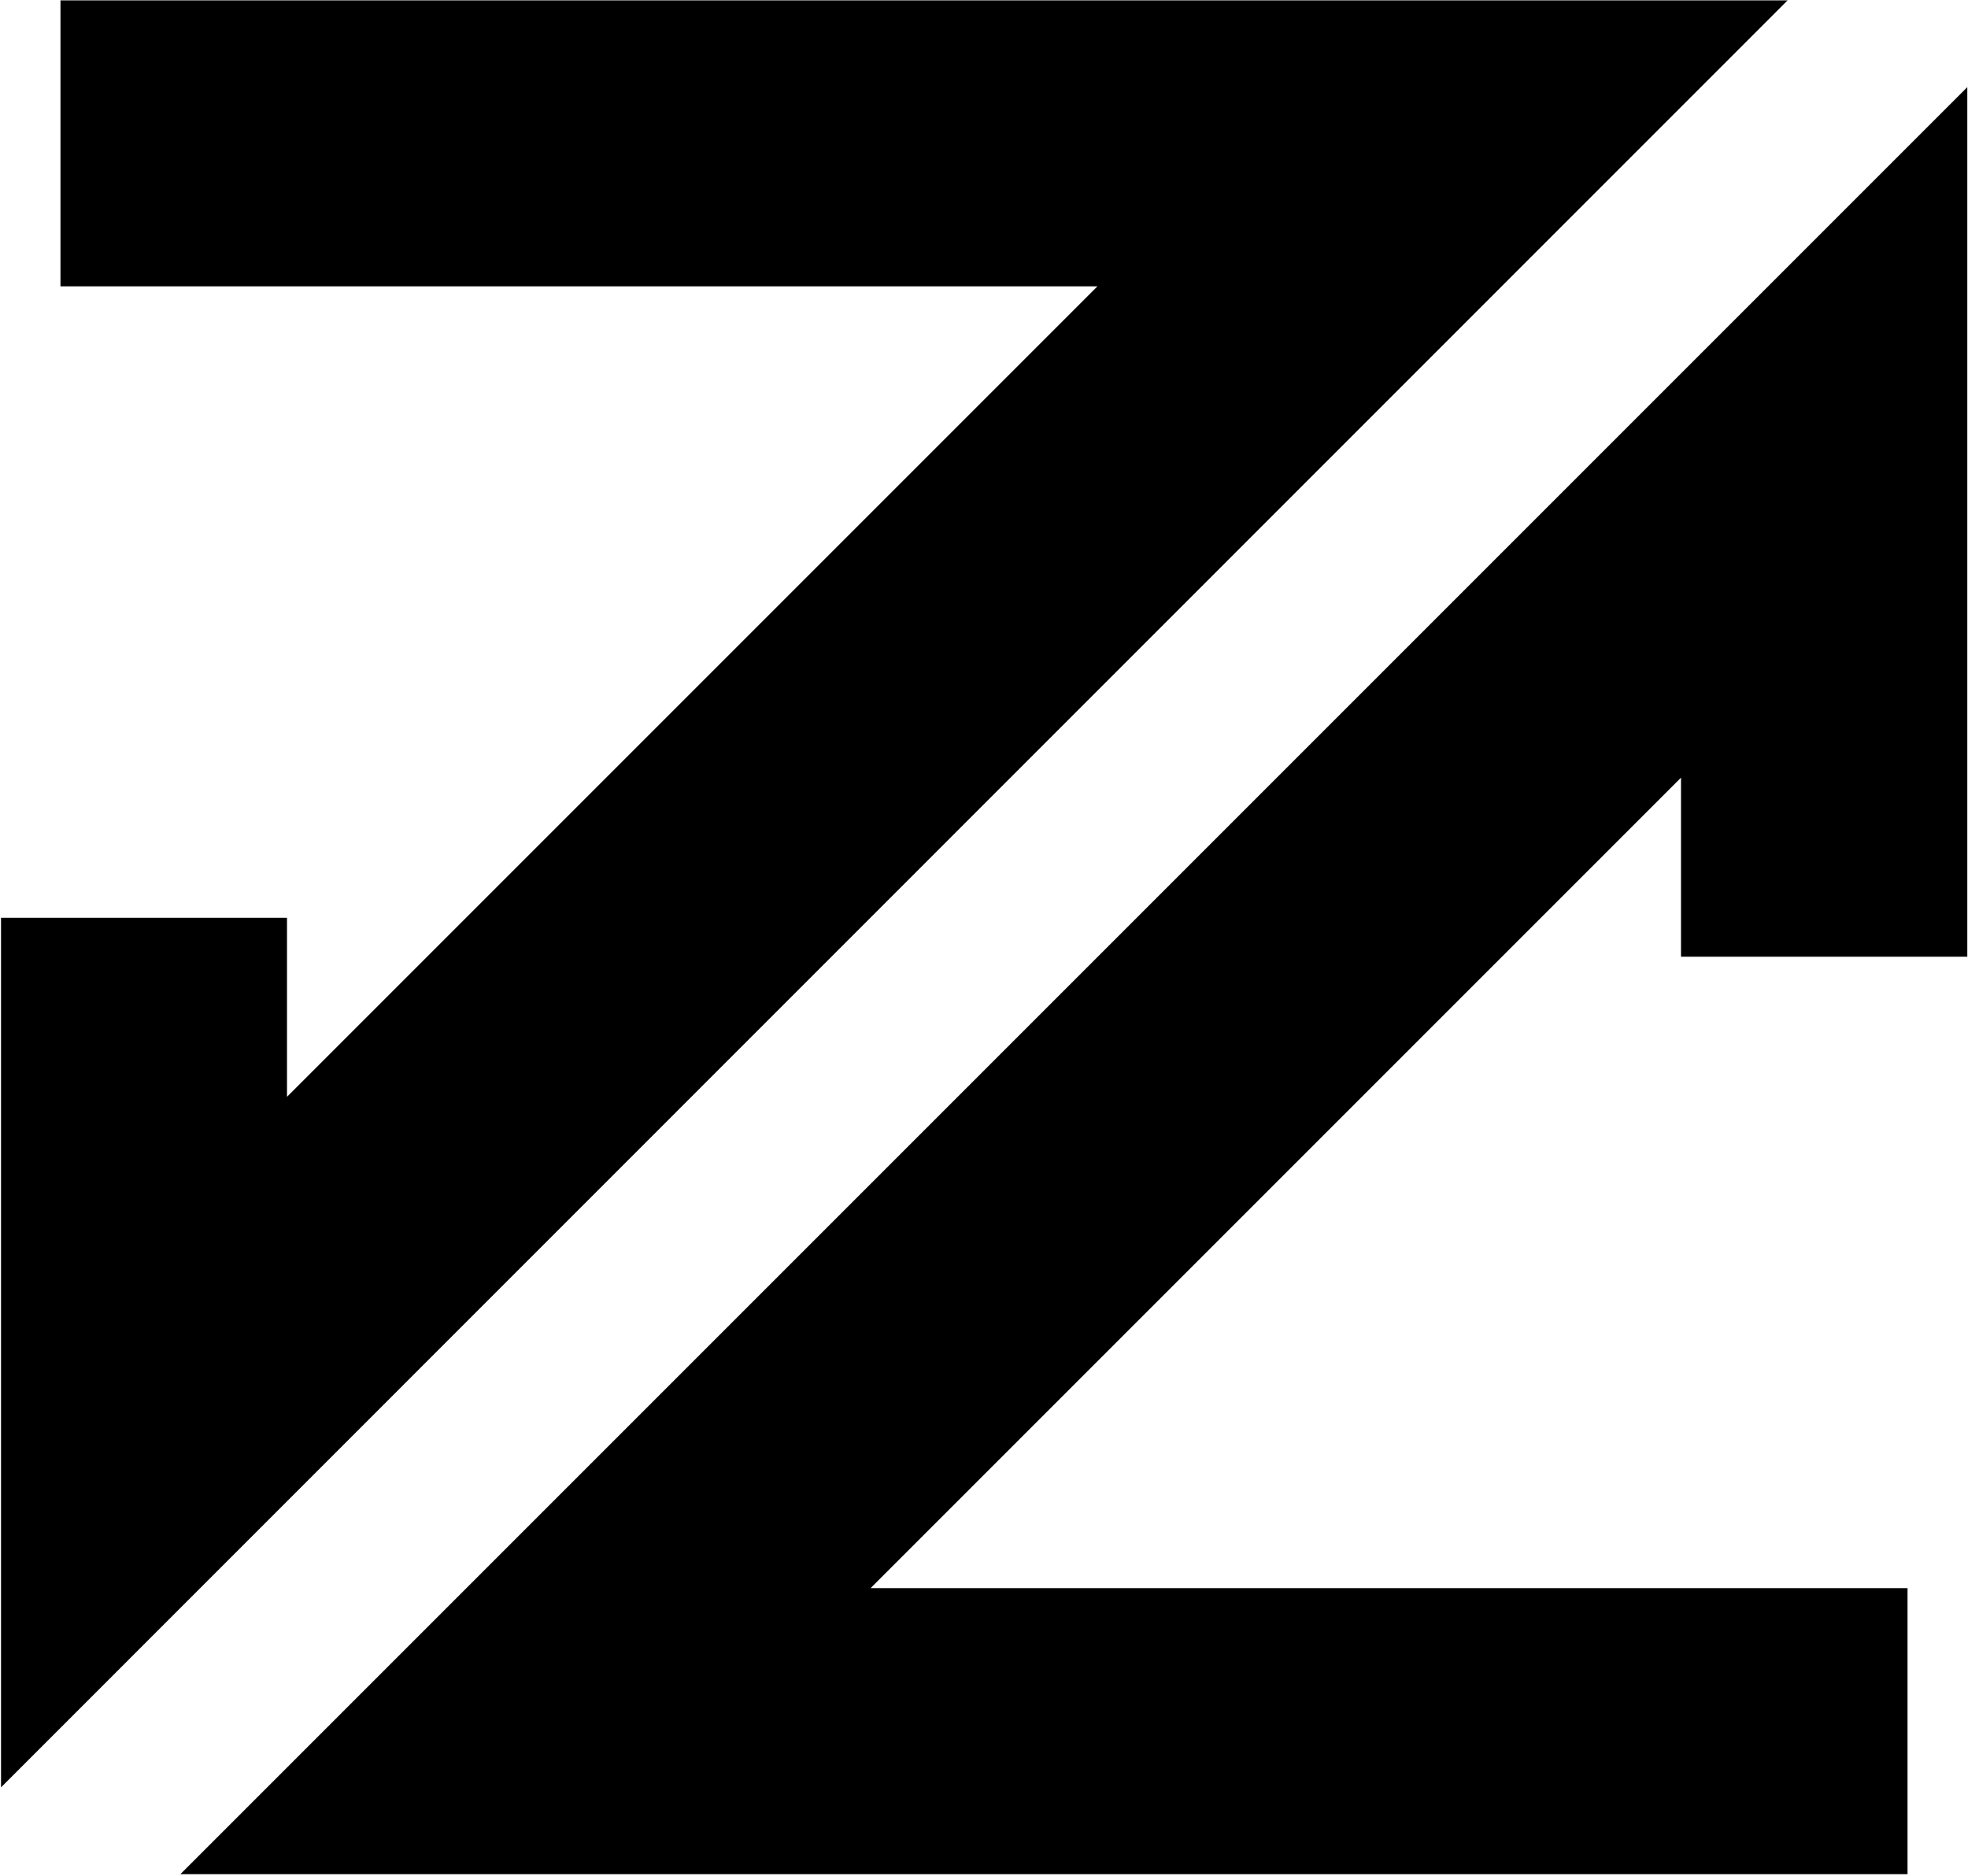 <svg width="576" height="549" viewBox="0 0 576 549" fill="none" xmlns="http://www.w3.org/2000/svg">
<path d="M0.3 523.1V268.6H84V321L321.2 83.8H17.7V0.1H523.2L0.3 523.1Z" fill="black"/>
<path d="M558.3 548.5H52.8L575.8 25.5V280H492V227.6L254.8 464.8H558.3V548.5Z" fill="black"/>
</svg>
